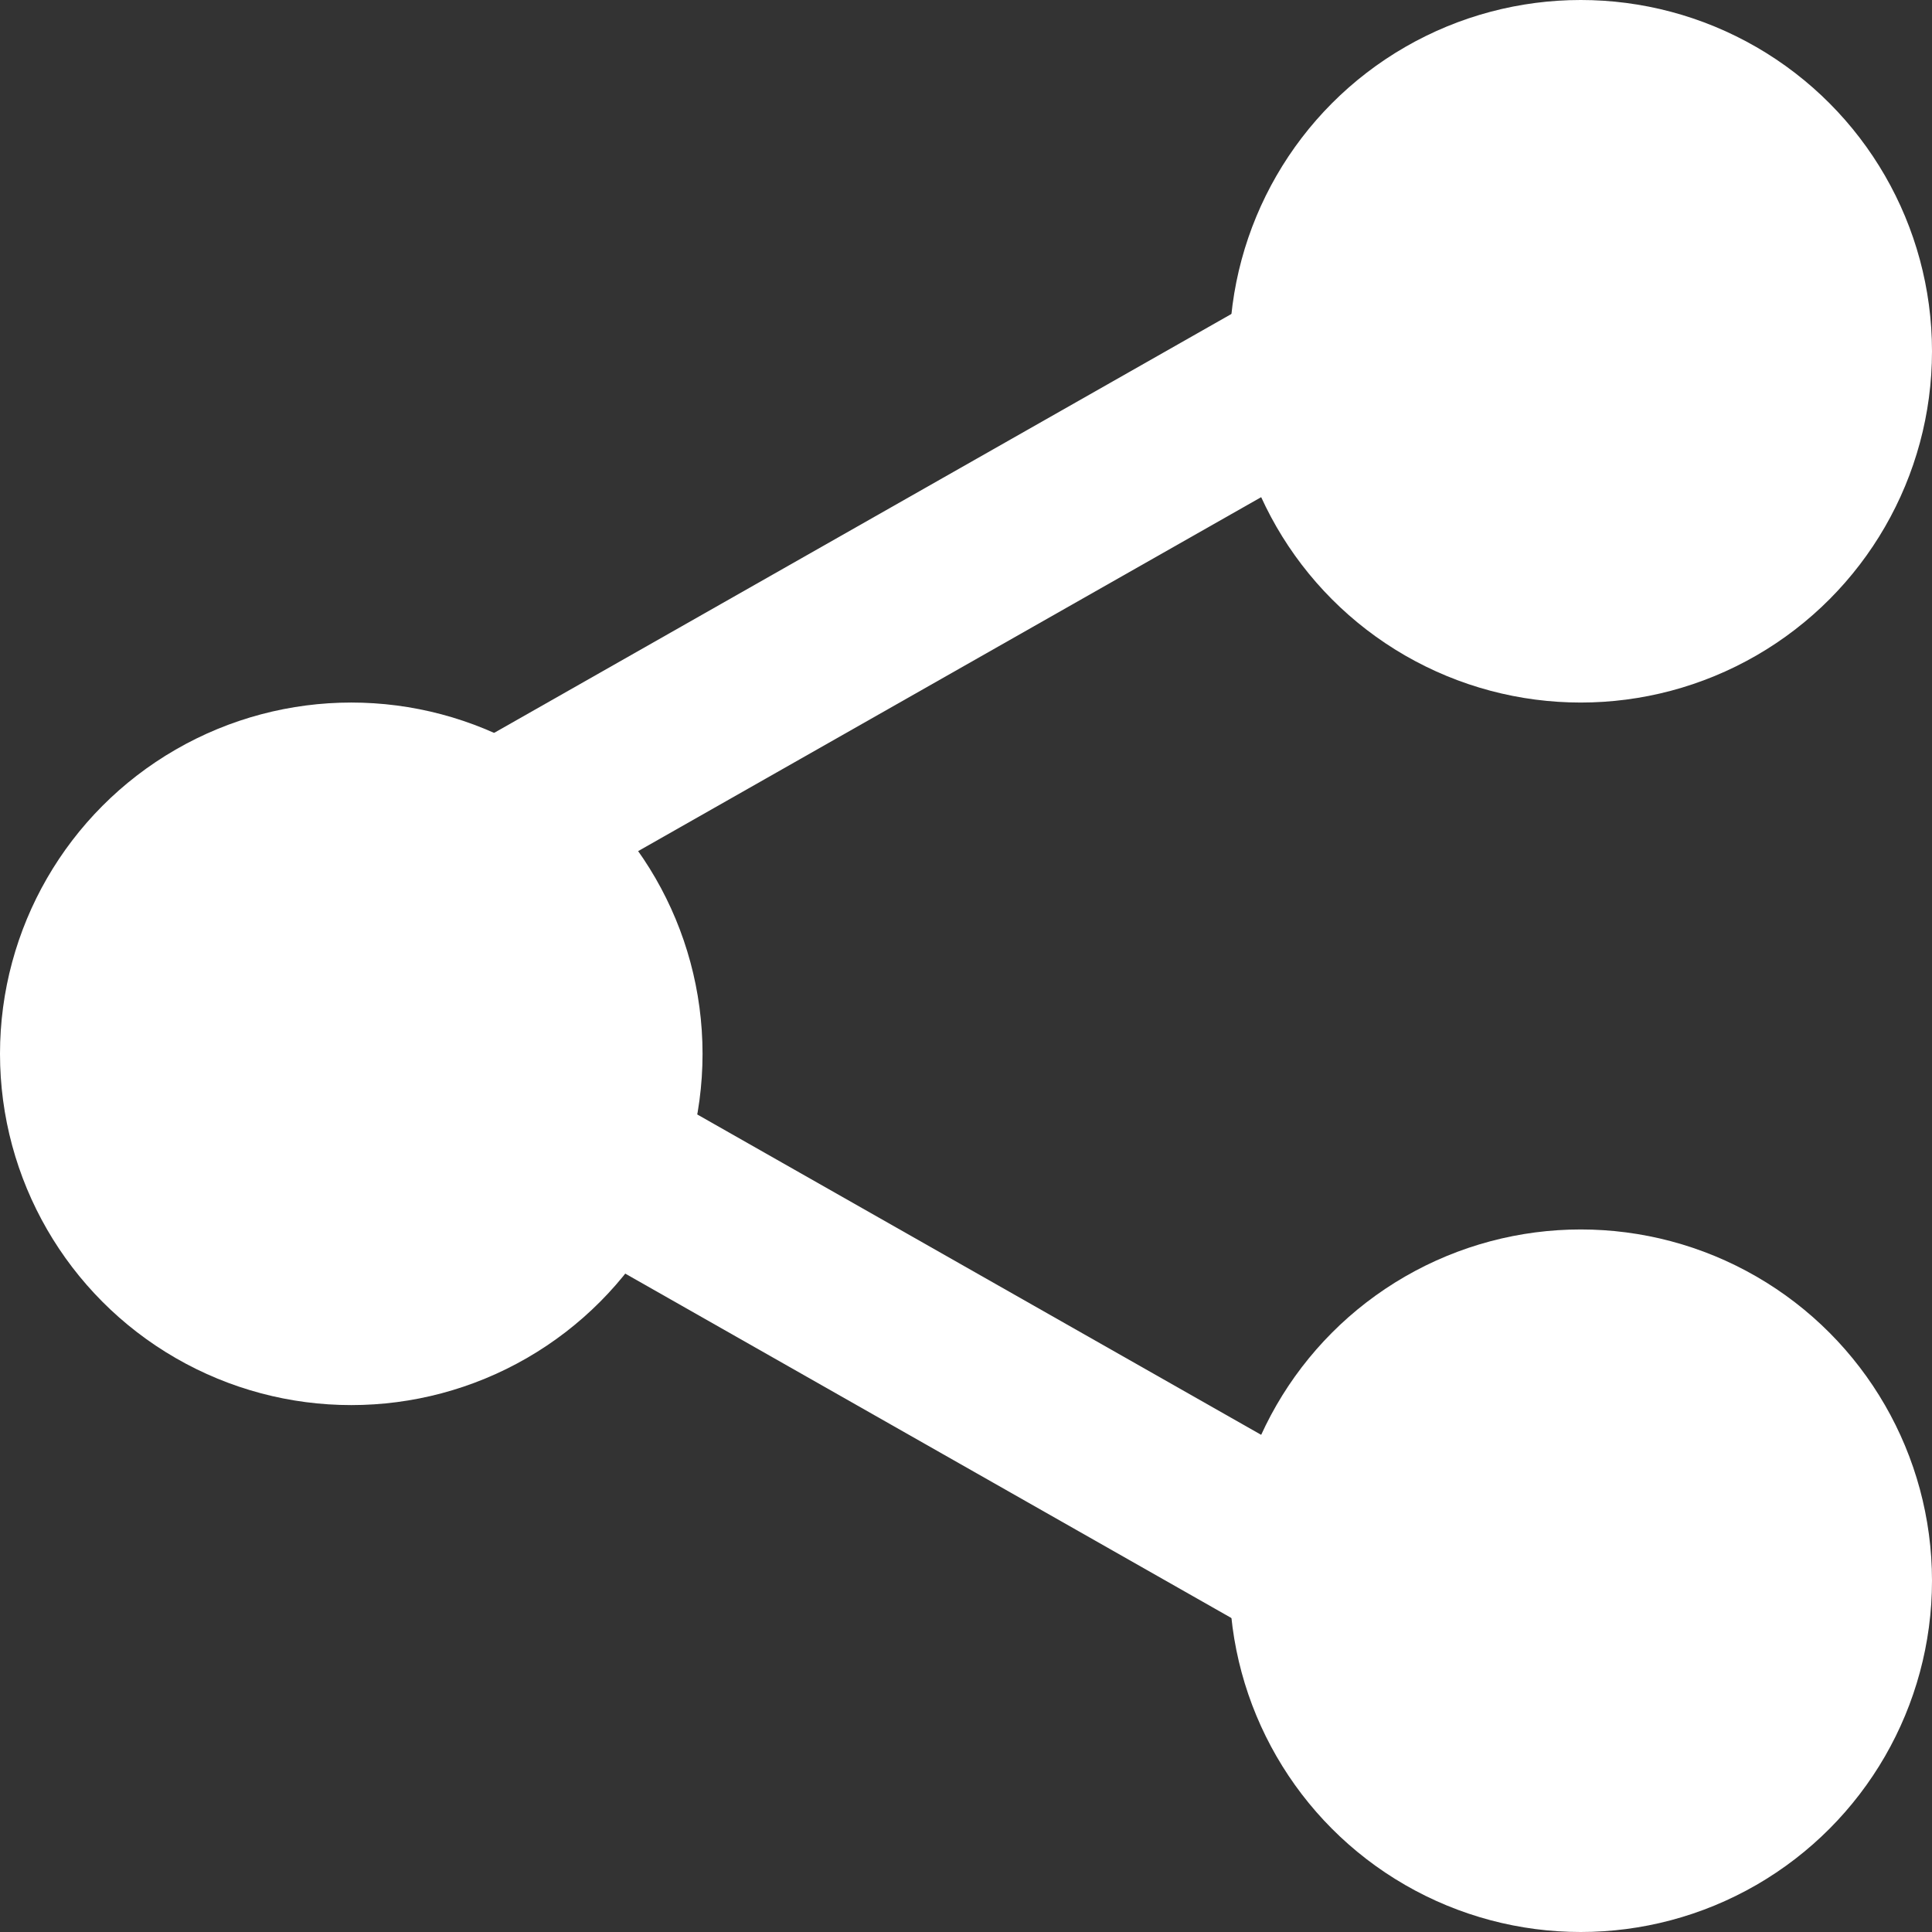 <?xml version="1.0" encoding="UTF-8"?>
<svg width="11px" height="11px" viewBox="0 0 11 11" version="1.1" xmlns="http://www.w3.org/2000/svg" xmlns:xlink="http://www.w3.org/1999/xlink">
    <rect x="0" y="0" width="11" height="11" fill="#333333" stroke="none"/>
    <!-- Generator: Sketch 51.2 (57519) - http://www.bohemiancoding.com/sketch -->
    <title>share</title>
    <desc>Created with Sketch.</desc>
    <defs></defs>
    <g id="Page-1" stroke="none" stroke-width="1" fill="none" fill-rule="evenodd">
        <g id="attachment" transform="translate(-1401, -12)" fill="#FFFFFF" fill-rule="nonzero">
            <g id="share" transform="translate(1401, 12)">
                <circle id="Oval" cx="9" cy="2" r="2"></circle>
                <circle id="Oval" cx="9" cy="9" r="2"></circle>
                <circle id="Oval" cx="2" cy="6" r="2"></circle>
                <path d="M8.519,10 C8.442,10 8.363,9.98 8.29,9.939 L1.25,5.939 C1.096,5.851 1,5.683 1,5.5 C1,5.317 1.096,5.149 1.25,5.061 L8.29,1.061 C8.523,0.929 8.814,1.018 8.941,1.261 C9.068,1.503 8.982,1.807 8.75,1.939 L2.482,5.5 L8.75,9.061 C8.982,9.193 9.068,9.497 8.941,9.739 C8.854,9.906 8.689,10 8.519,10 Z" id="Shape"></path>
            </g>
        </g>
    </g>
</svg>